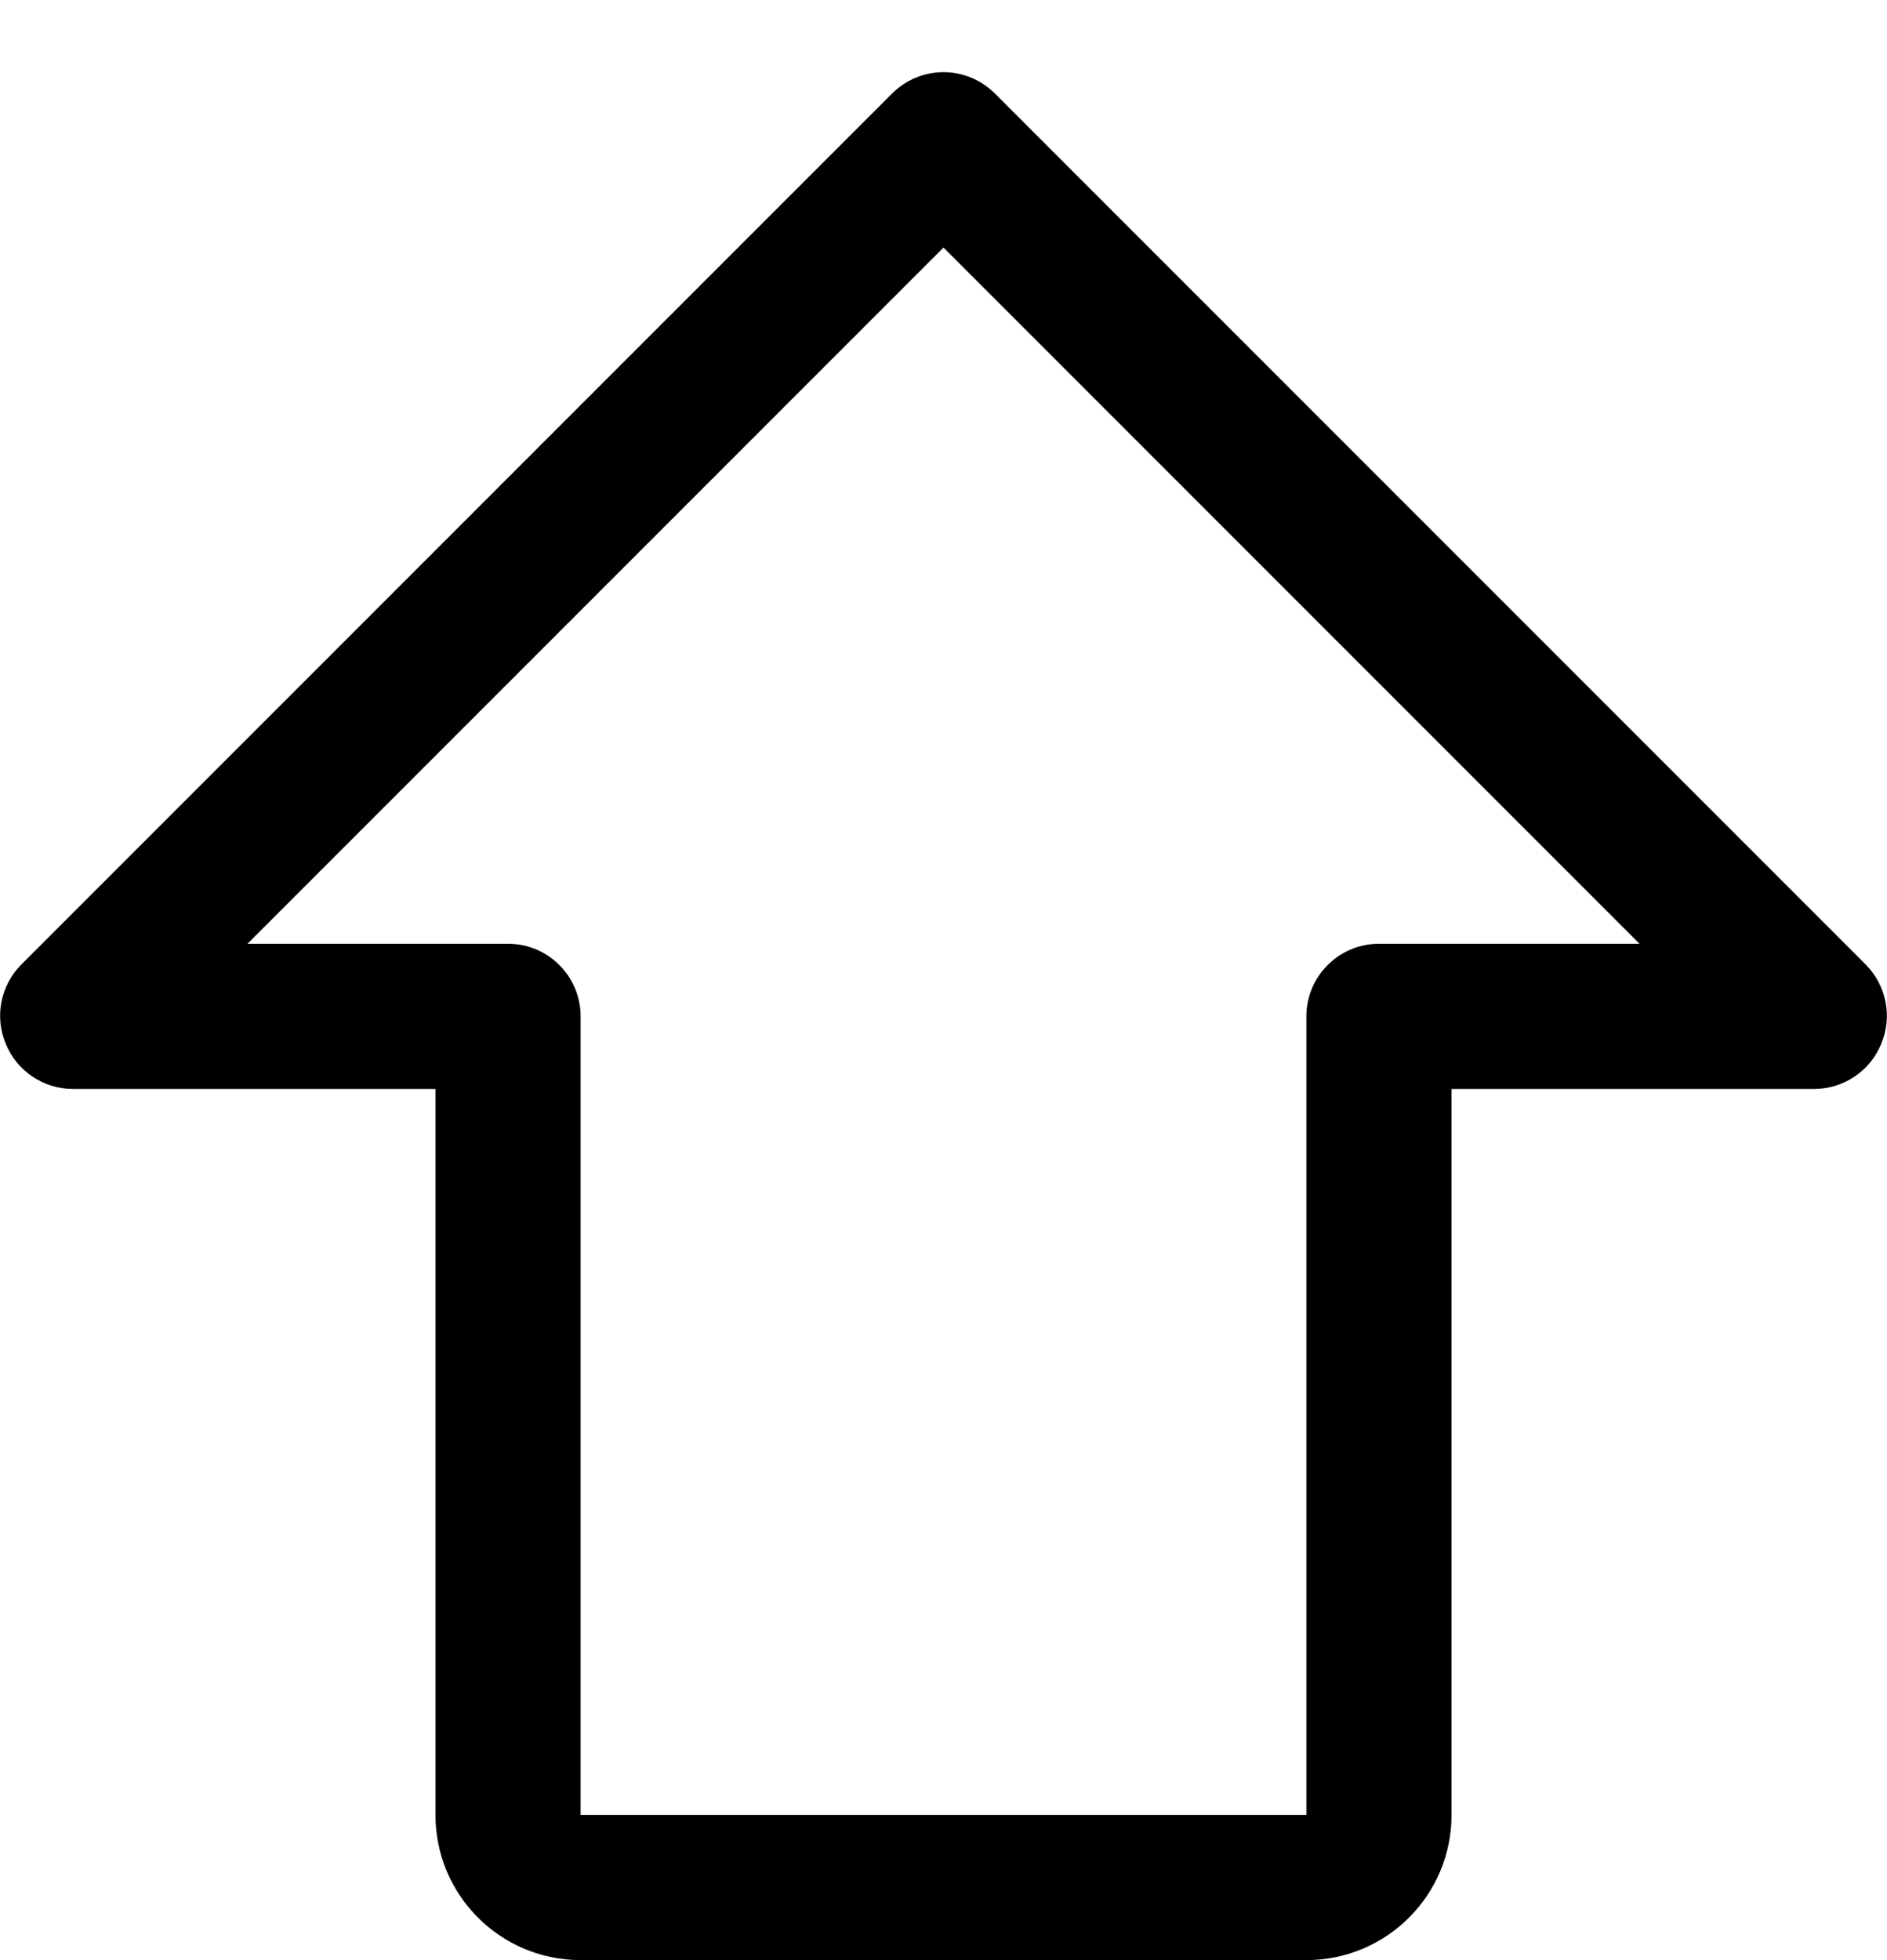 ﻿<?xml version="1.0" encoding="utf-8"?>
<svg version="1.1" xmlns:xlink="http://www.w3.org/1999/xlink" width="26px" height="27px" xmlns="http://www.w3.org/2000/svg">
  <defs>
    <pattern id="BGPattern" patternUnits="userSpaceOnUse" alignment="0 0" imageRepeat="None" />
    <mask fill="white" id="Clip4021">
      <path d="M 20 25  C 20 26.105  19.105 27  18 27  L 8 27  C 6.895 27  6 26.105  6 25  L 6 15  L 1 15  C 0.596 14.998  0.233 14.753  0.08 14.38  C -0.077 14.008  0.006 13.578  0.29 13.29  L 12.29 1.29  C 12.478 1.101  12.733 0.994  13 0.994  C 13.267 0.994  13.522 1.101  13.71 1.29  L 25.71 13.29  C 25.994 13.578  26.077 14.008  25.92 14.38  C 25.767 14.753  25.404 14.998  25 15  L 20 15  L 20 25  Z M 13 3.41  L 3.41 13  L 7 13  C 7.552 13  8 13.448  8 14  L 8 25  L 18 25  L 18 14  C 18 13.448  18.448 13  19 13  L 22.59 13  L 13 3.41  Z " fill-rule="evenodd" />
    </mask>
  </defs>
  <g transform="matrix(1 0 0 1 -3 -1 )">
    <path d="M 20 25  C 20 26.105  19.105 27  18 27  L 8 27  C 6.895 27  6 26.105  6 25  L 6 15  L 1 15  C 0.596 14.998  0.233 14.753  0.08 14.38  C -0.077 14.008  0.006 13.578  0.29 13.29  L 12.29 1.29  C 12.478 1.101  12.733 0.994  13 0.994  C 13.267 0.994  13.522 1.101  13.71 1.29  L 25.71 13.29  C 25.994 13.578  26.077 14.008  25.92 14.38  C 25.767 14.753  25.404 14.998  25 15  L 20 15  L 20 25  Z M 13 3.41  L 3.41 13  L 7 13  C 7.552 13  8 13.448  8 14  L 8 25  L 18 25  L 18 14  C 18 13.448  18.448 13  19 13  L 22.59 13  L 13 3.41  Z " fill-rule="nonzero" fill="rgba(0, 0, 0, 1)" stroke="none" transform="matrix(1 0 0 1 3 1 )" class="fill" />
    <path d="M 20 25  C 20 26.105  19.105 27  18 27  L 8 27  C 6.895 27  6 26.105  6 25  L 6 15  L 1 15  C 0.596 14.998  0.233 14.753  0.08 14.38  C -0.077 14.008  0.006 13.578  0.29 13.29  L 12.29 1.29  C 12.478 1.101  12.733 0.994  13 0.994  C 13.267 0.994  13.522 1.101  13.71 1.29  L 25.71 13.29  C 25.994 13.578  26.077 14.008  25.92 14.38  C 25.767 14.753  25.404 14.998  25 15  L 20 15  L 20 25  Z " stroke-width="0" stroke-dasharray="0" stroke="rgba(255, 255, 255, 0)" fill="none" transform="matrix(1 0 0 1 3 1 )" class="stroke" mask="url(#Clip4021)" />
    <path d="M 13 3.41  L 3.41 13  L 7 13  C 7.552 13  8 13.448  8 14  L 8 25  L 18 25  L 18 14  C 18 13.448  18.448 13  19 13  L 22.59 13  L 13 3.41  Z " stroke-width="0" stroke-dasharray="0" stroke="rgba(255, 255, 255, 0)" fill="none" transform="matrix(1 0 0 1 3 1 )" class="stroke" mask="url(#Clip4021)" />
  </g>
</svg>